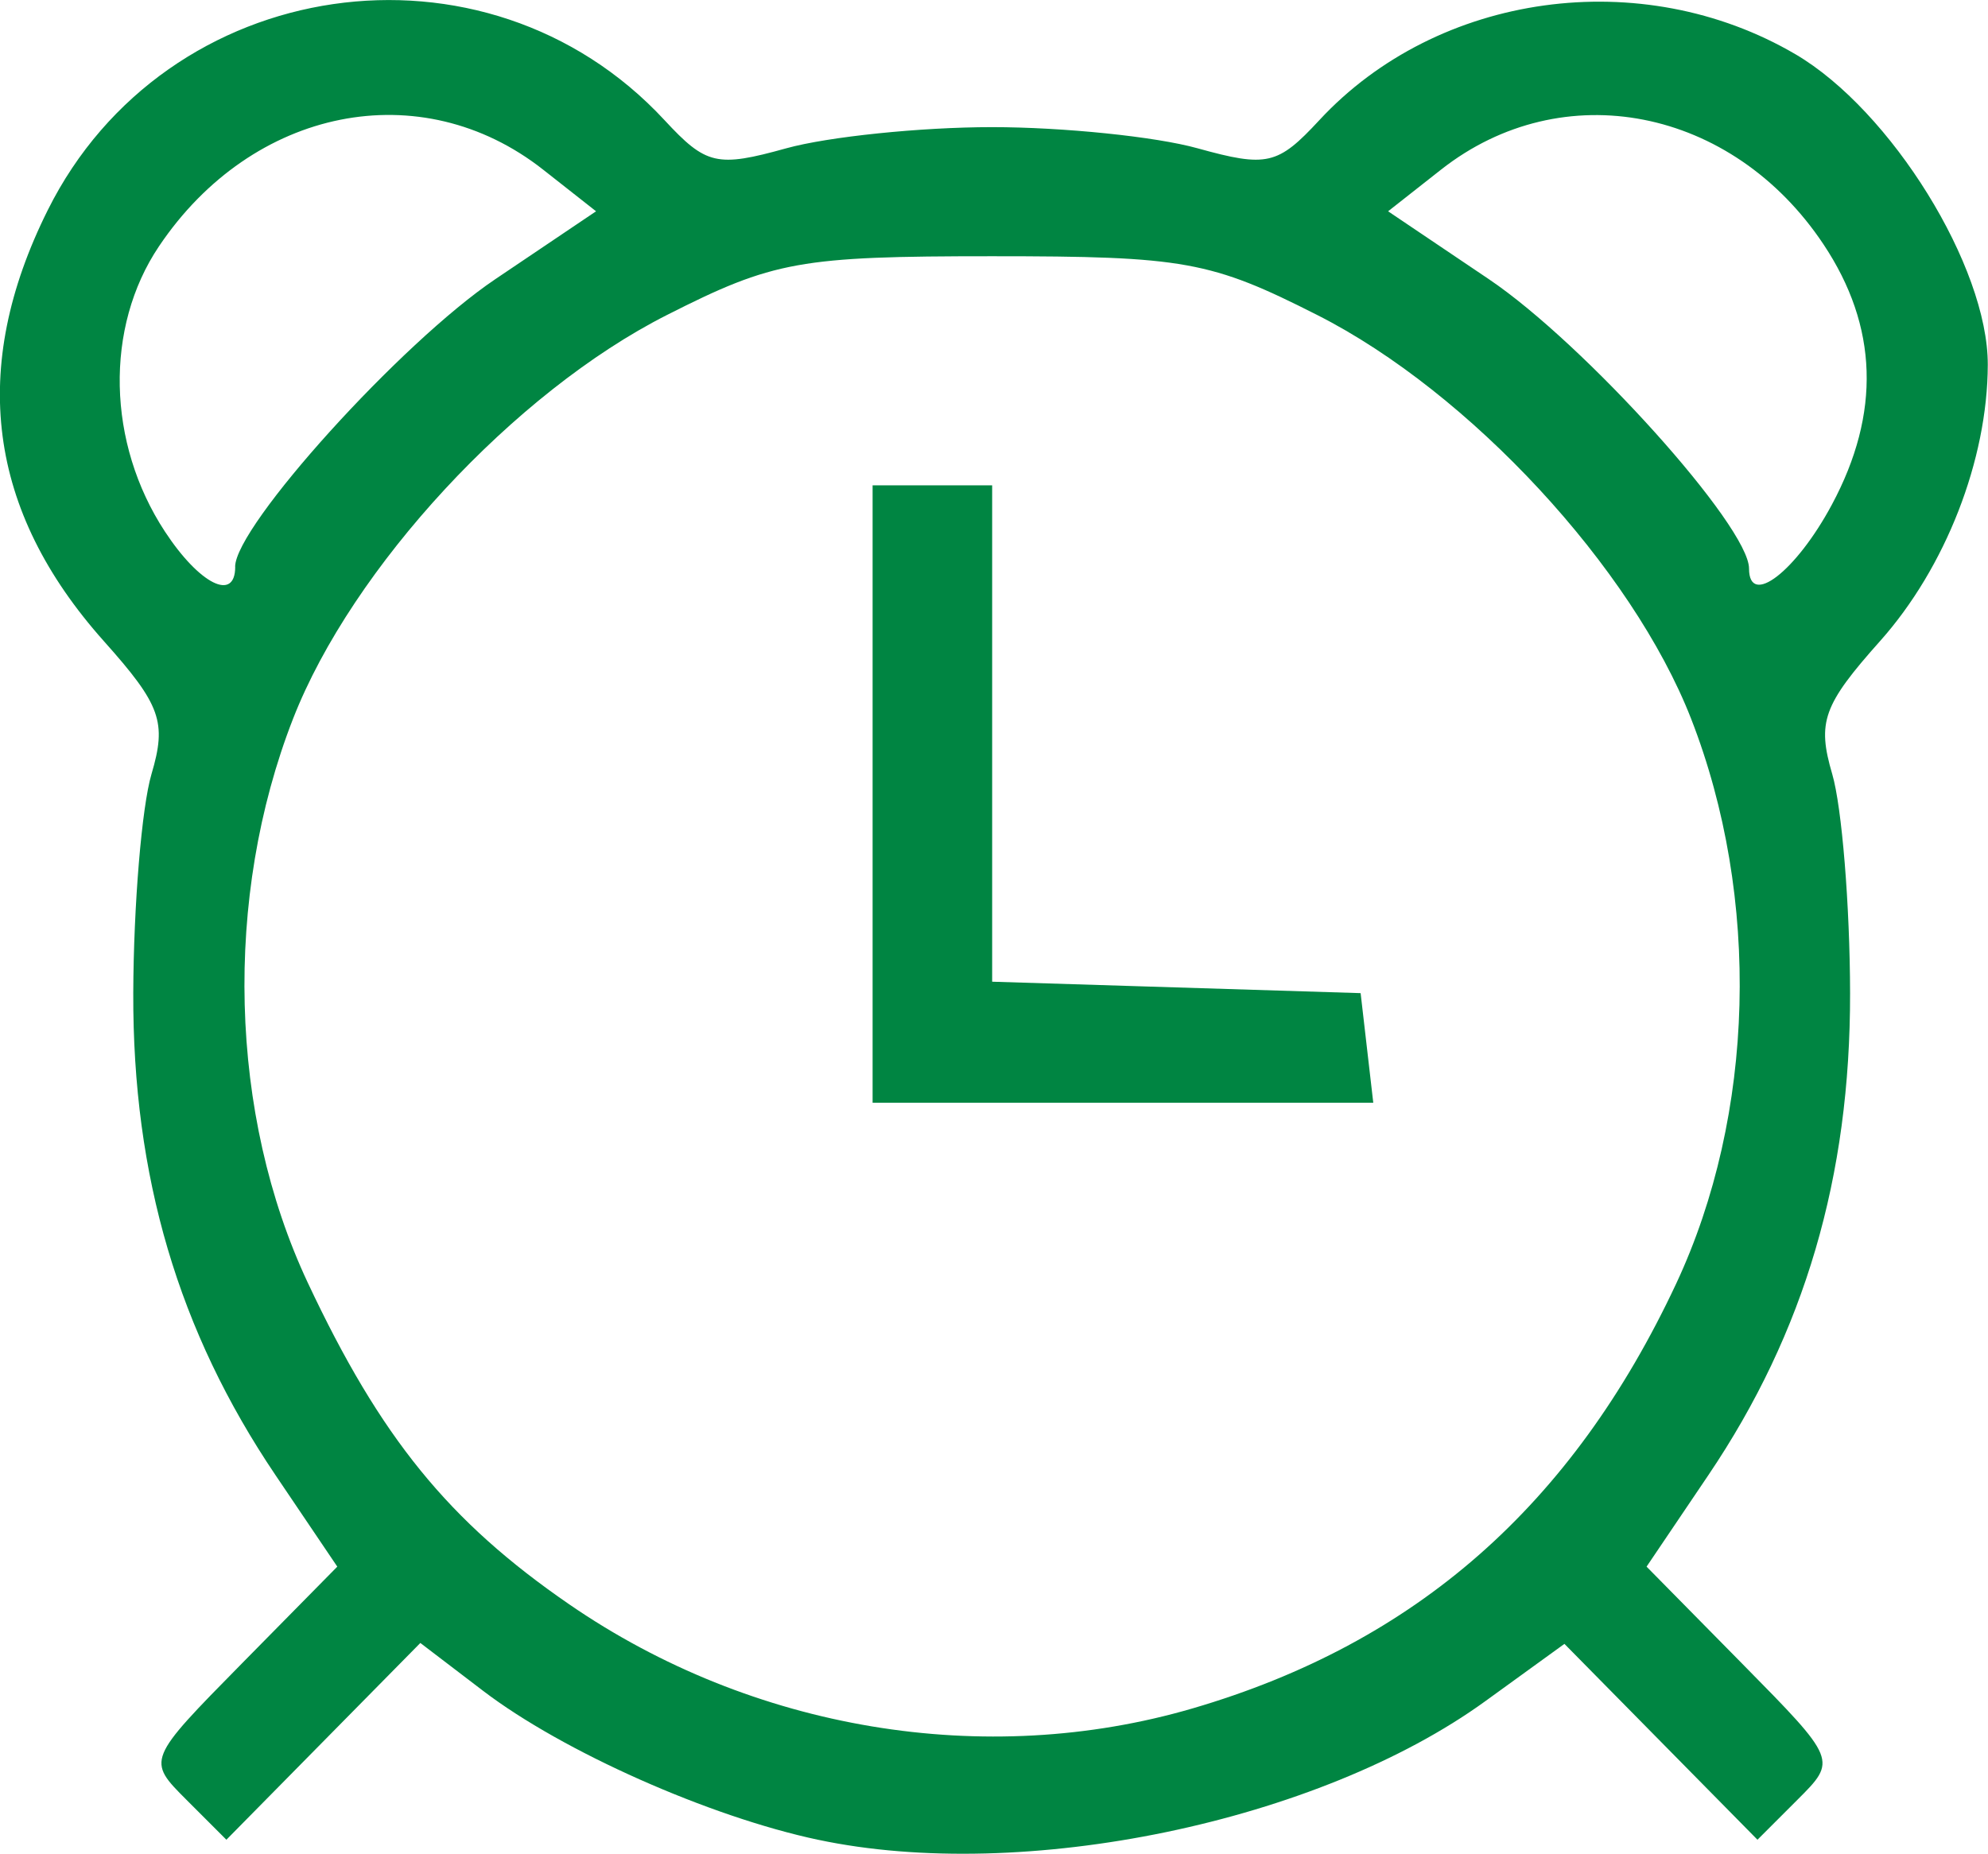 <?xml version="1.0" encoding="UTF-8" standalone="no"?>
<svg
   xmlns:dc="http://purl.org/dc/elements/1.1/"
   xmlns:cc="http://creativecommons.org/ns#"
   xmlns:rdf="http://www.w3.org/1999/02/22-rdf-syntax-ns#"
   xmlns:svg="http://www.w3.org/2000/svg"
   xmlns="http://www.w3.org/2000/svg"
   id="svg15112"
   version="1.1"
   viewBox="0 0 26.405 24.628"
   height="24.628mm"
   width="26.405mm">
  <defs
     id="defs15106" />
  <g
     transform="translate(-189.393,-169.781)"
     id="layer1">
    <path
       id="path3224-9"
       d="m 200.26,194.223 c -1.447,-0.307 -3.392,-1.172 -4.449,-1.978 l -0.835,-0.637 -1.288,1.307 -1.288,1.307 -0.529,-0.529 c -0.529,-0.529 -0.529,-0.529 0.736,-1.814 l 1.266,-1.285 -0.821,-1.216 c -1.29,-1.912 -1.897,-3.968 -1.889,-6.403 0.004,-1.164 0.113,-2.474 0.242,-2.91 0.205,-0.692 0.125,-0.918 -0.633,-1.767 -1.546,-1.733 -1.792,-3.625 -0.745,-5.725 1.565,-3.141 5.815,-3.761 8.193,-1.195 0.552,0.596 0.696,0.629 1.617,0.373 0.556,-0.154 1.785,-0.281 2.731,-0.281 0.946,0 2.175,0.126 2.731,0.281 0.922,0.256 1.065,0.223 1.617,-0.373 1.574,-1.699 4.281,-2.074 6.325,-0.876 1.27,0.745 2.557,2.822 2.554,4.125 -0.003,1.264 -0.561,2.695 -1.431,3.671 -0.756,0.848 -0.838,1.076 -0.635,1.767 0.128,0.437 0.235,1.746 0.237,2.91 0.004,2.44 -0.604,4.509 -1.882,6.403 l -0.821,1.216 1.266,1.285 c 1.266,1.285 1.266,1.285 0.736,1.814 l -0.529,0.529 -1.282,-1.301 -1.282,-1.301 -1.052,0.762 c -2.216,1.605 -6.136,2.419 -8.863,1.84 z m 4.974,-1.746 c 2.962,-0.866 5.042,-2.694 6.422,-5.642 1.05,-2.245 1.126,-5.129 0.198,-7.507 -0.783,-2.005 -2.941,-4.336 -4.963,-5.361 -1.418,-0.719 -1.768,-0.782 -4.321,-0.782 -2.553,0 -2.903,0.063 -4.321,0.782 -2.022,1.024 -4.18,3.356 -4.963,5.361 -0.927,2.375 -0.852,5.264 0.195,7.494 0.966,2.057 1.87,3.17 3.473,4.273 2.431,1.673 5.522,2.189 8.28,1.382 z m -4.251,-12.147 v -4.101 h 0.794 0.794 v 3.297 3.297 l 2.447,0.076 2.447,0.076 0.084,0.728 0.084,0.728 h -3.325 -3.325 z m -8.467,-3.019 c 0,-0.54 2.207,-2.981 3.457,-3.822 l 1.337,-0.901 -0.704,-0.554 c -1.622,-1.276 -3.86,-0.829 -5.102,1.02 -0.723,1.076 -0.691,2.614 0.079,3.788 0.459,0.7 0.934,0.939 0.934,0.469 z m 21.209,-0.827 c 0.651,-1.214 0.614,-2.367 -0.112,-3.457 -1.213,-1.821 -3.465,-2.262 -5.079,-0.993 l -0.704,0.554 1.337,0.901 c 1.273,0.858 3.457,3.286 3.457,3.845 0,0.521 0.624,0.04 1.101,-0.85 z"
       style="fill:#008542;stroke-width:0.265" />
  </g>
</svg>
